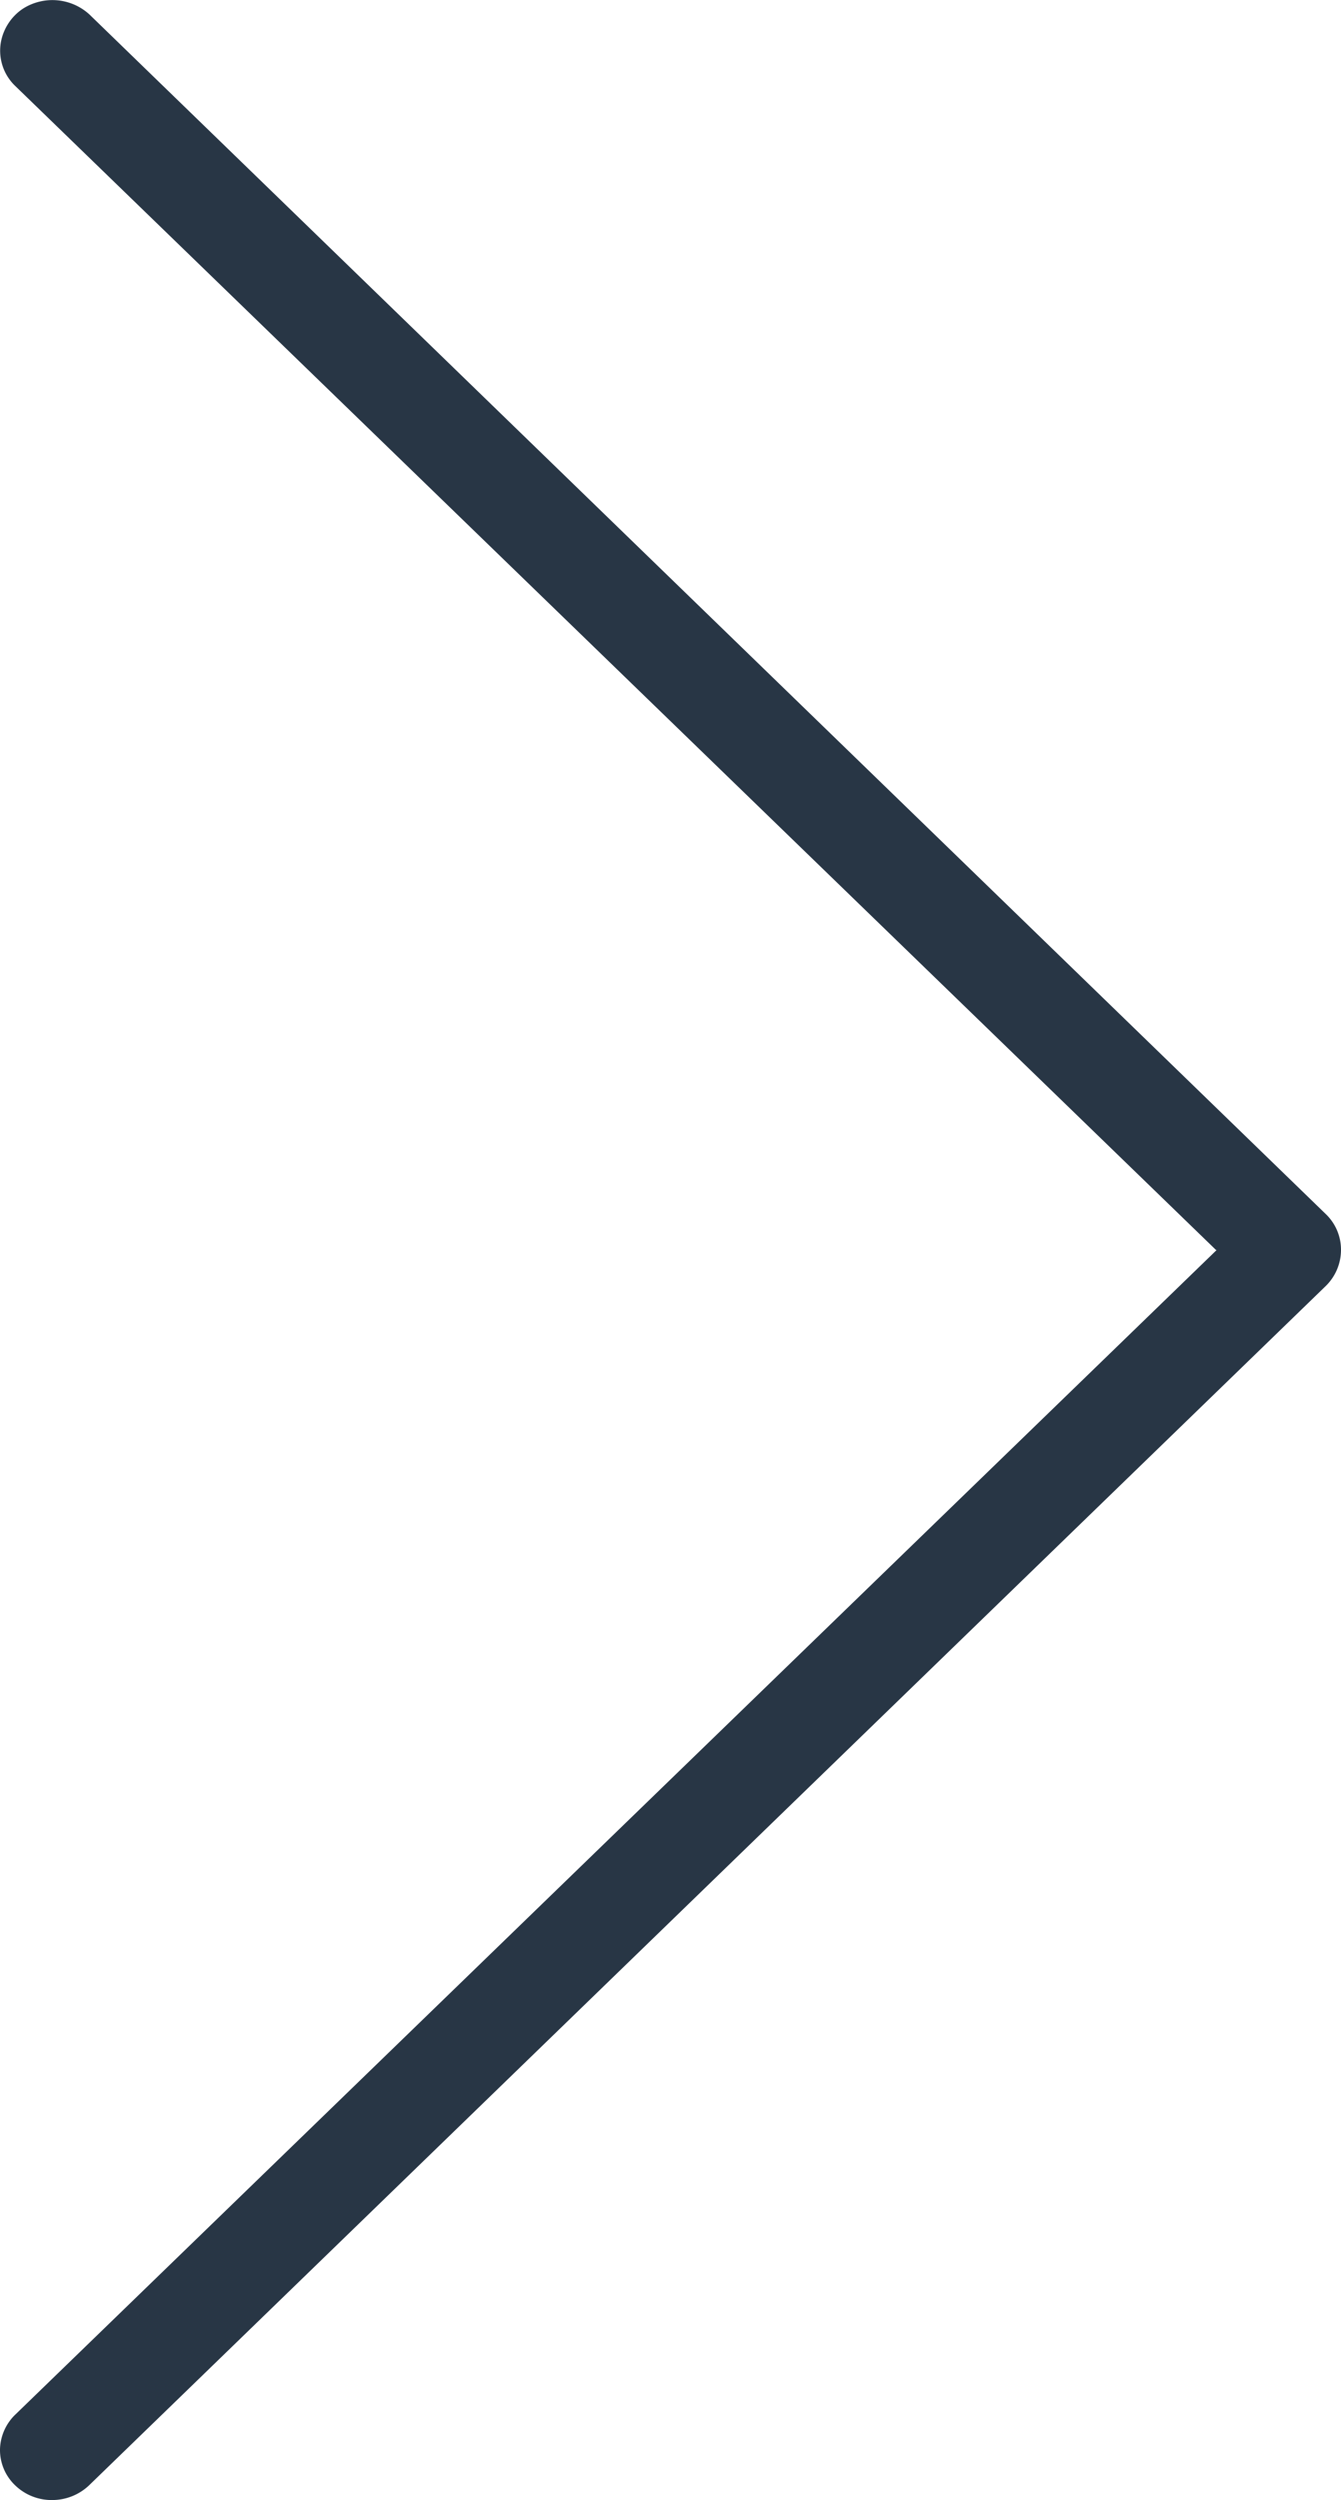 <svg viewBox="0 0 22 41" fill="none" xmlns="http://www.w3.org/2000/svg"><path d="m19.96 20.5-19.7 19.09a.82.82 0 0 0-.26.58.8.8 0 0 0 .25.59.86.86 0 0 0 .61.24.88.88 0 0 0 .6-.24l20.29-19.67a.83.83 0 0 0 .25-.59.81.81 0 0 0-.25-.59l-20.28-19.67a.9.9 0 0 0-1.09-.1.84.84 0 0 0-.31.37.8.8 0 0 0 .18.9l19.7 19.09Z" fill="#283645"/></svg>